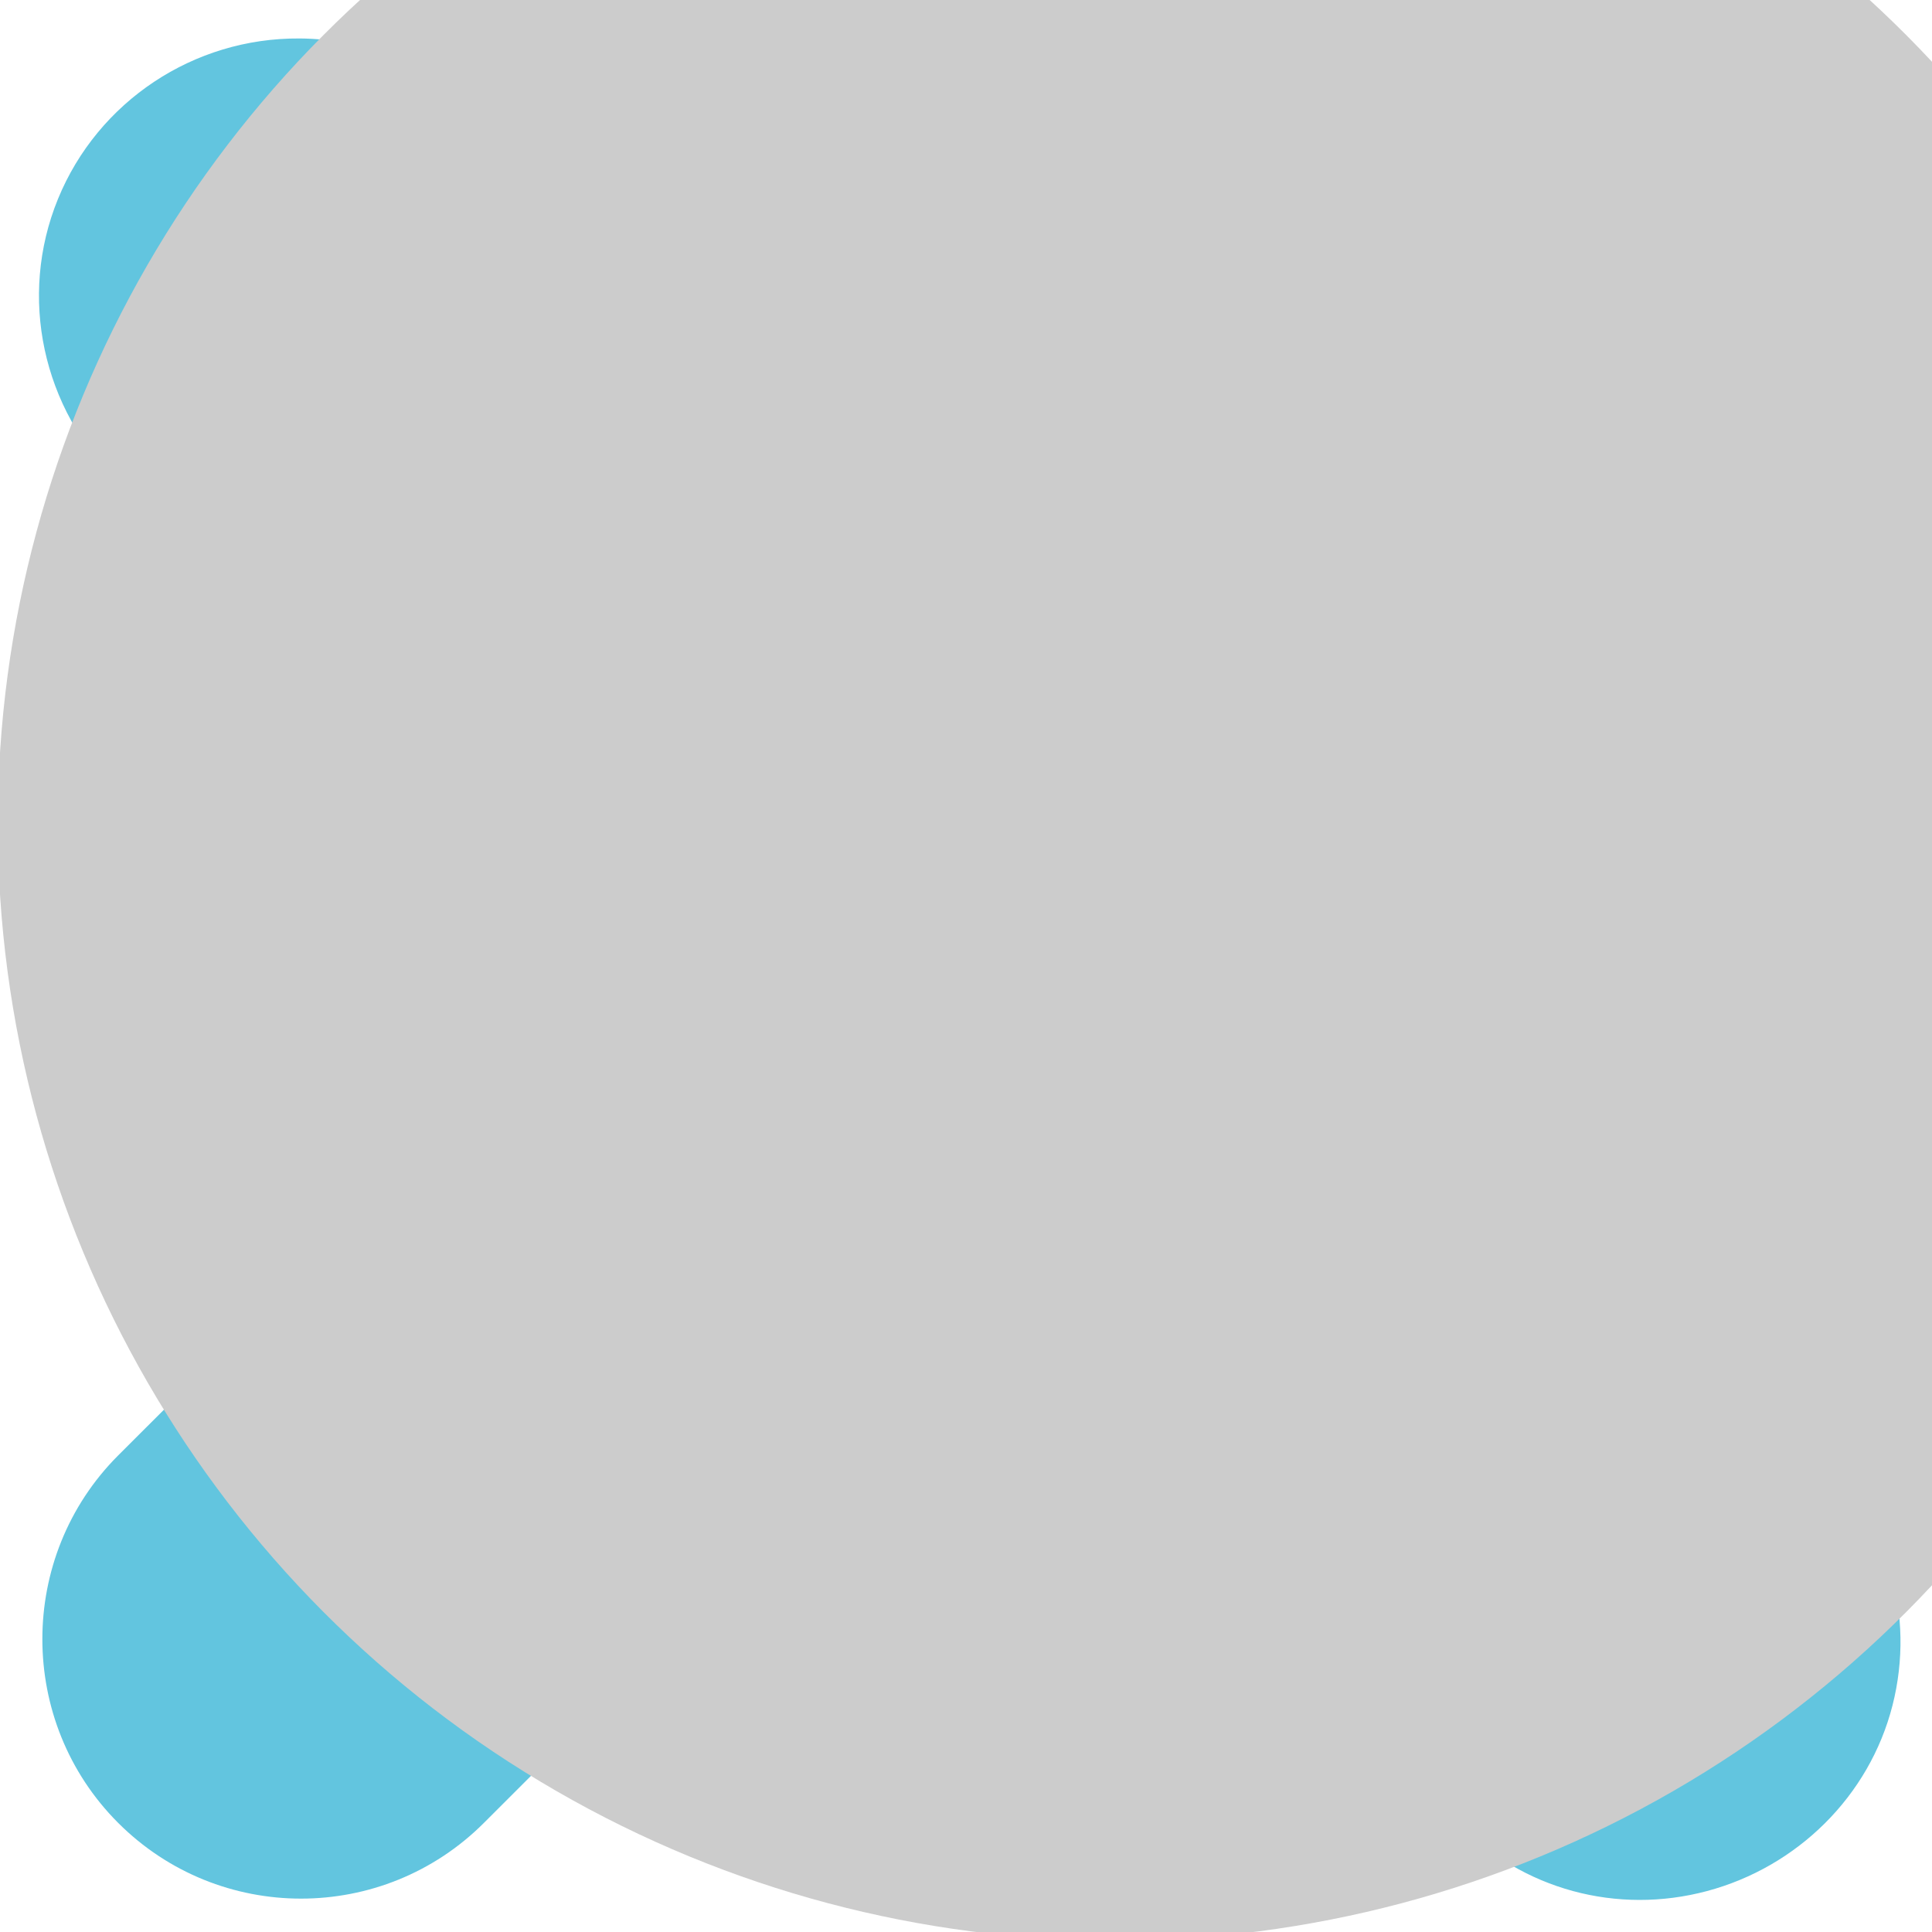 <?xml version="1.0" encoding="UTF-8" standalone="no"?>
<svg
   xmlns:dc="http://purl.org/dc/elements/1.1/"
   xmlns:cc="http://creativecommons.org/ns#"
   xmlns:rdf="http://www.w3.org/1999/02/22-rdf-syntax-ns#"
   xmlns:svg="http://www.w3.org/2000/svg"
   xmlns="http://www.w3.org/2000/svg"
   xmlns:sodipodi="http://sodipodi.sourceforge.net/DTD/sodipodi-0.dtd"
   xmlns:inkscape="http://www.inkscape.org/namespaces/inkscape"
   width="128"
   height="128"
   version="1.1"
   id="svg4"
   sodipodi:docname="cancel_blur.svg"
   inkscape:version="1.0.1 (3bc2e813f5, 2020-09-07, custom)">
  <defs
     id="defs8">
    <filter
       inkscape:collect="always"
       style="color-interpolation-filters:sRGB"
       id="filter1954"
       x="-0.62"
       width="2.241"
       y="-0.62"
       height="2.241">
      <feGaussianBlur
         inkscape:collect="always"
         stdDeviation="38.261"
         id="feGaussianBlur1956" />
    </filter>
  </defs>
  <sodipodi:namedview
     pagecolor="#ffffff"
     bordercolor="#666666"
     borderopacity="1"
     objecttolerance="10"
     gridtolerance="10"
     guidetolerance="10"
     inkscape:pageopacity="0"
     inkscape:pageshadow="2"
     inkscape:window-width="925"
     inkscape:window-height="1018"
     id="namedview6"
     showgrid="false"
     inkscape:zoom="2.6942282"
     inkscape:cx="53.823162"
     inkscape:cy="40.431518"
     inkscape:window-x="2885"
     inkscape:window-y="40"
     inkscape:window-maximized="0"
     inkscape:current-layer="svg4"
     inkscape:document-rotation="0" />
  <path
     d="M 19.845,2.549 C 12.85,2.495 6.486,6.709 3.839,13.187 c -2.647,6.478 -1.019,13.902 3.985,18.75 L 40.103,64.184 7.824,96.431 c -6.69,6.697 -6.69,17.638 0,24.335 6.689,6.697 17.553,6.697 24.242,0 L 64.345,88.519 96.558,120.766 c 4.305,4.433 10.582,6.112 16.538,4.521 5.966,-1.594 10.752,-6.274 12.287,-12.3 1.529,-6 -0.31,-12.298 -4.782,-16.556 L 88.389,64.184 120.601,31.937 c 5.052,-4.891 6.709,-12.428 3.985,-18.949 -2.724,-6.521 -9.256,-10.604 -16.272,-10.439 -4.464,0.176 -8.688,2.068 -11.756,5.319 L 64.345,40.115 32.066,7.801 c -3.197,-3.381 -7.57,-5.218 -12.221,-5.253 z"
     fill="#62c5df"
     id="path2"
     style="stroke-width:2.803" />
  <circle
     style="opacity:1;fill:#cccccc;fill-opacity:1;filter:url(#filter1954)"
     id="path968"
     cx="73.862"
     cy="54.561"
     r="74.011" />
</svg>
